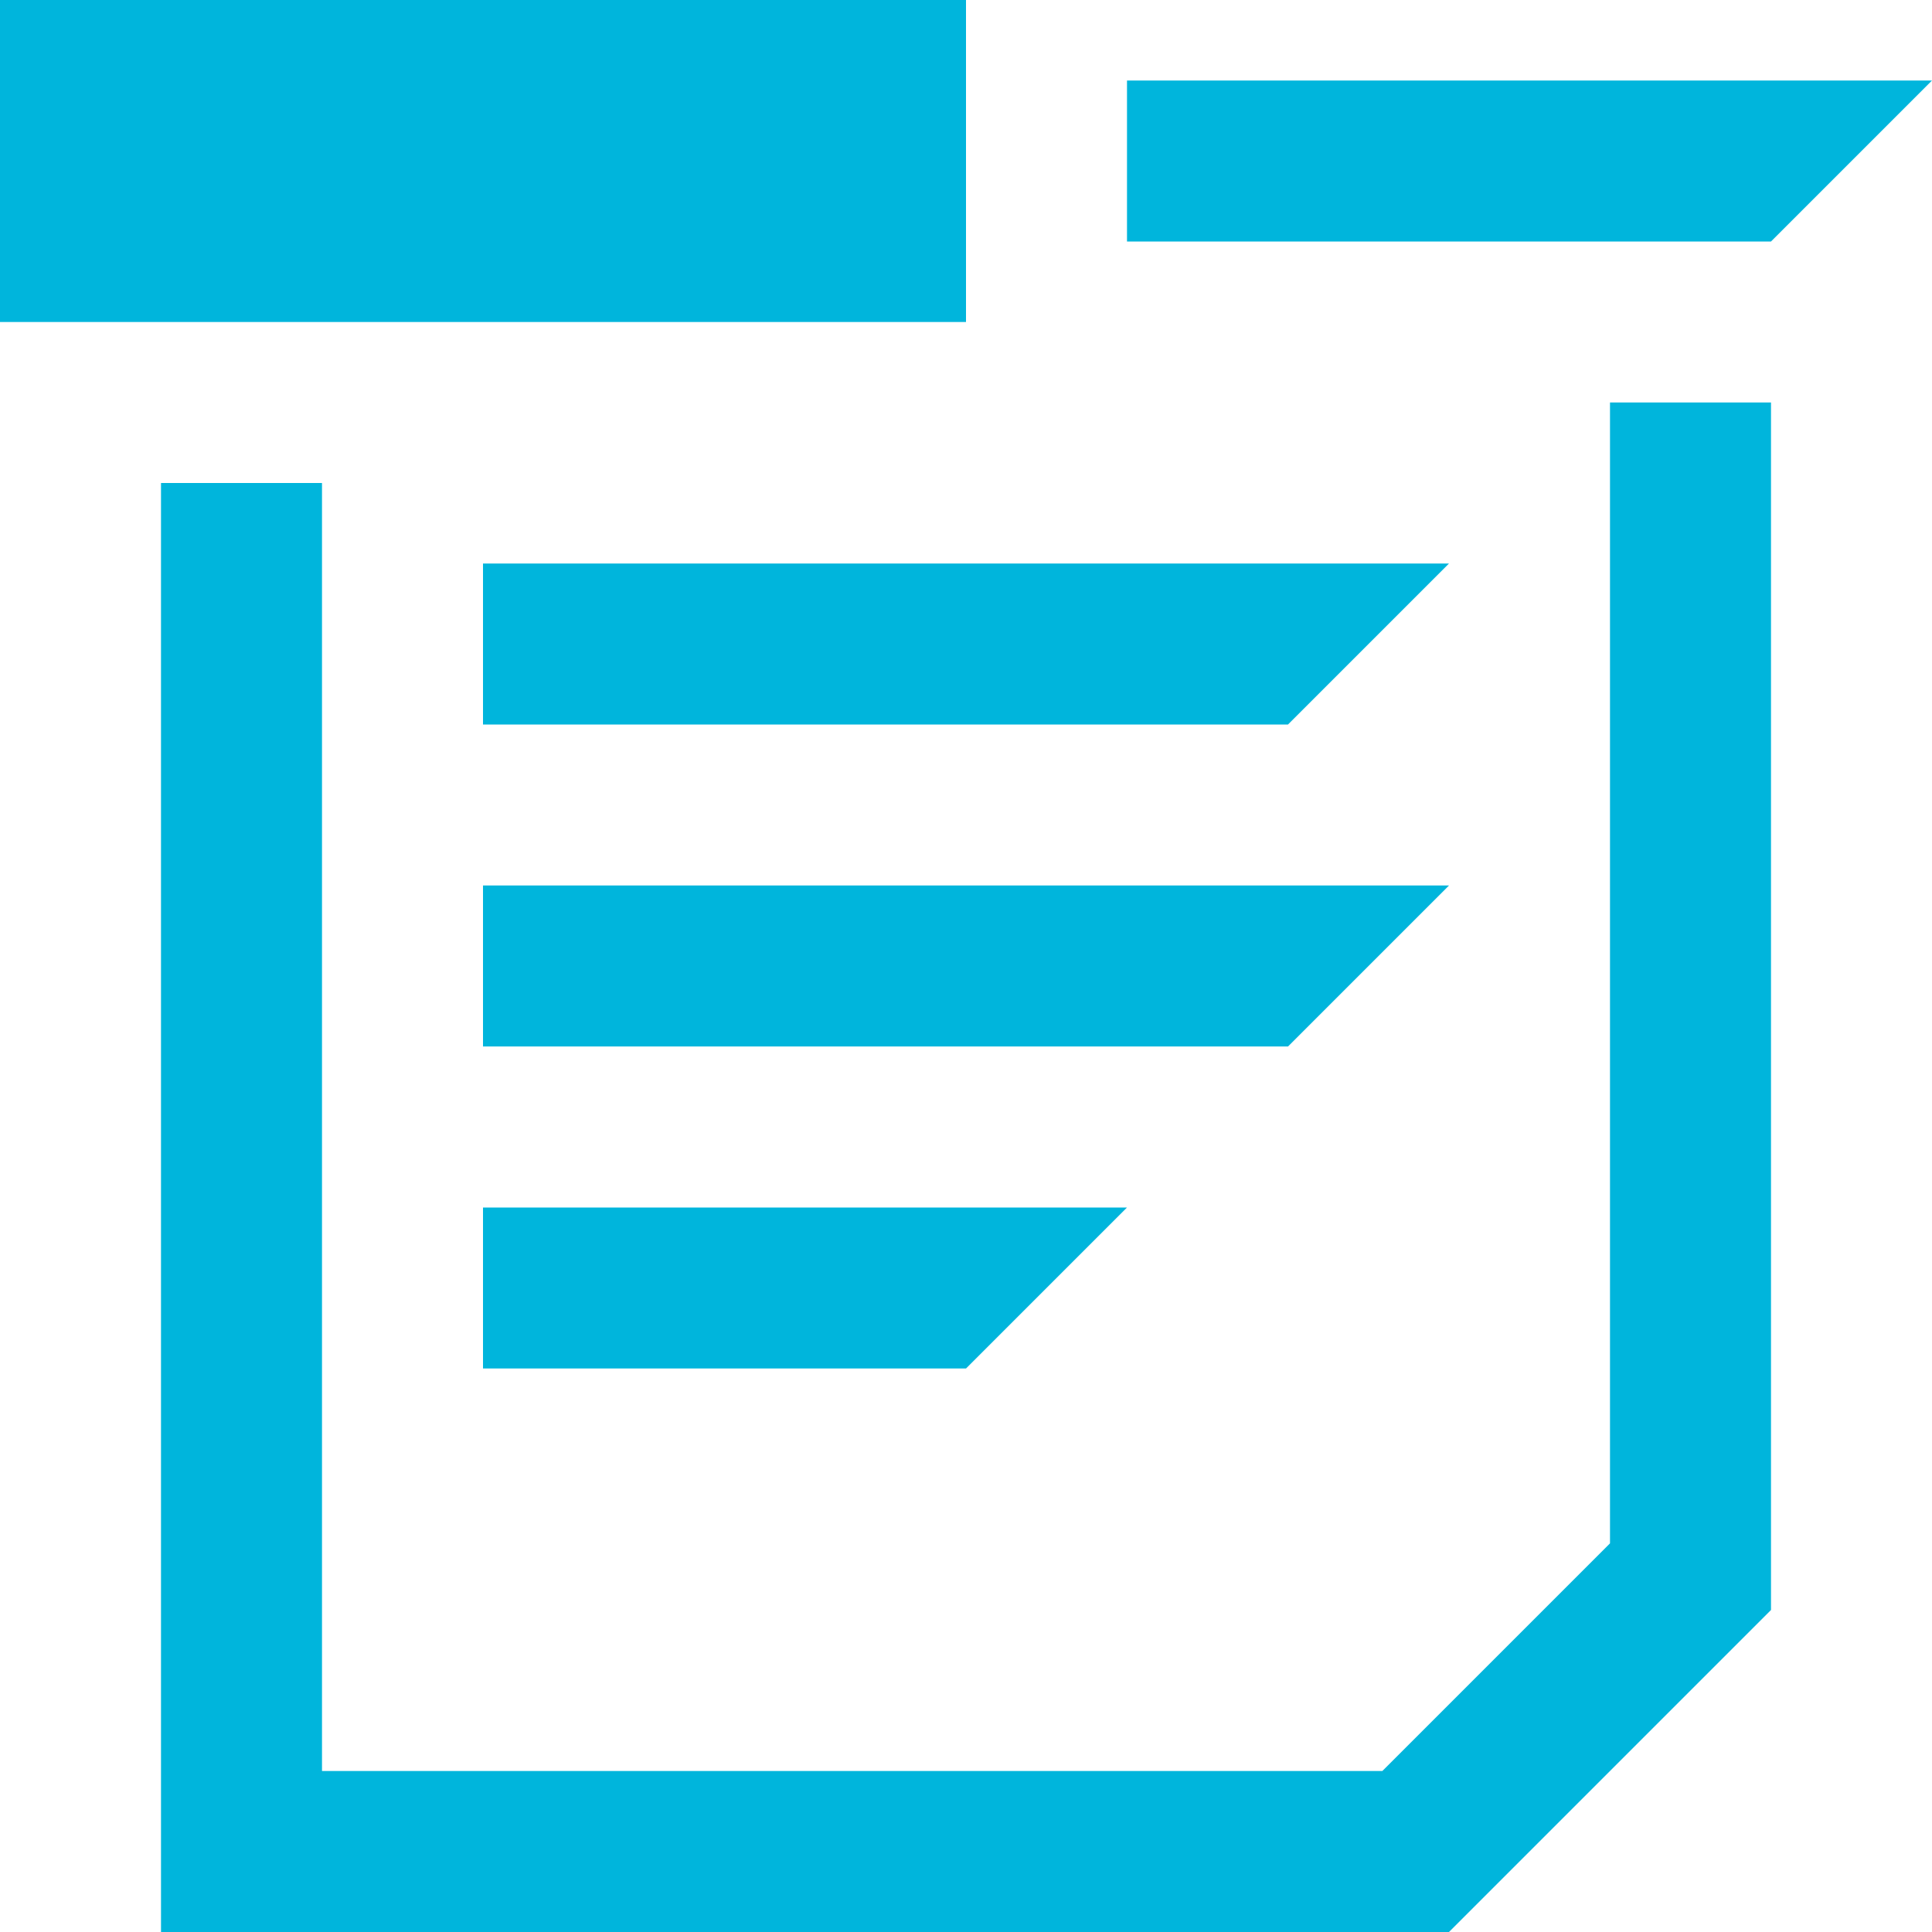 <?xml version="1.0" encoding="utf-8"?>
<!-- Generator: Adobe Illustrator 14.0.0, SVG Export Plug-In . SVG Version: 6.00 Build 43363)  -->
<!DOCTYPE svg PUBLIC "-//W3C//DTD SVG 1.1//EN" "http://www.w3.org/Graphics/SVG/1.1/DTD/svg11.dtd">
<svg version="1.1" id="Layer_1" xmlns="http://www.w3.org/2000/svg" xmlns:xlink="http://www.w3.org/1999/xlink" x="0px" y="0px"
	 width="24px" height="24px" viewBox="0 0 24 24" enable-background="new 0 0 24 24" xml:space="preserve">
<rect x="226" y="-1850" fill="#00b5dc" width="2" height="18"/>
<rect x="244" y="-1851" fill="#00b5dc" width="2" height="15"/>
<rect x="226" y="-1834" fill="#00b5dc" width="16" height="2"/>
<rect x="242.278" y="-1837.524" transform="matrix(-0.707 -0.707 0.707 -0.707 1712.822 -2959.744)" fill="#00b5dc" width="2" height="5.657"/>
<polygon fill="#00b5dc" points="230,-1849 242,-1849 240,-1847 230,-1847 "/>
<polygon fill="#00b5dc" points="230,-1845 242,-1845 240,-1843 230,-1843 "/>
<polygon fill="#00b5dc" points="230,-1841 238,-1841 236,-1839 230,-1839 "/>
<polygon fill="#00b5dc" points="246,-1853 238,-1853 238,-1855 248,-1855 "/>
<rect x="224" y="-1856" fill="#818181" width="12" height="4"/>
<path fill="#00b5dc" d="M20,19.172L17.172,22H4V6H2v16v2h2h14l4-4V5h-2V19.172z M6,7v2h10l2-2H6z M18,11H6v2h10L18,11z M6,17h6l2-2
	H6V17z M14,1v2h8l2-2H14z M0,0h12v4H0V0z"/>
</svg>
